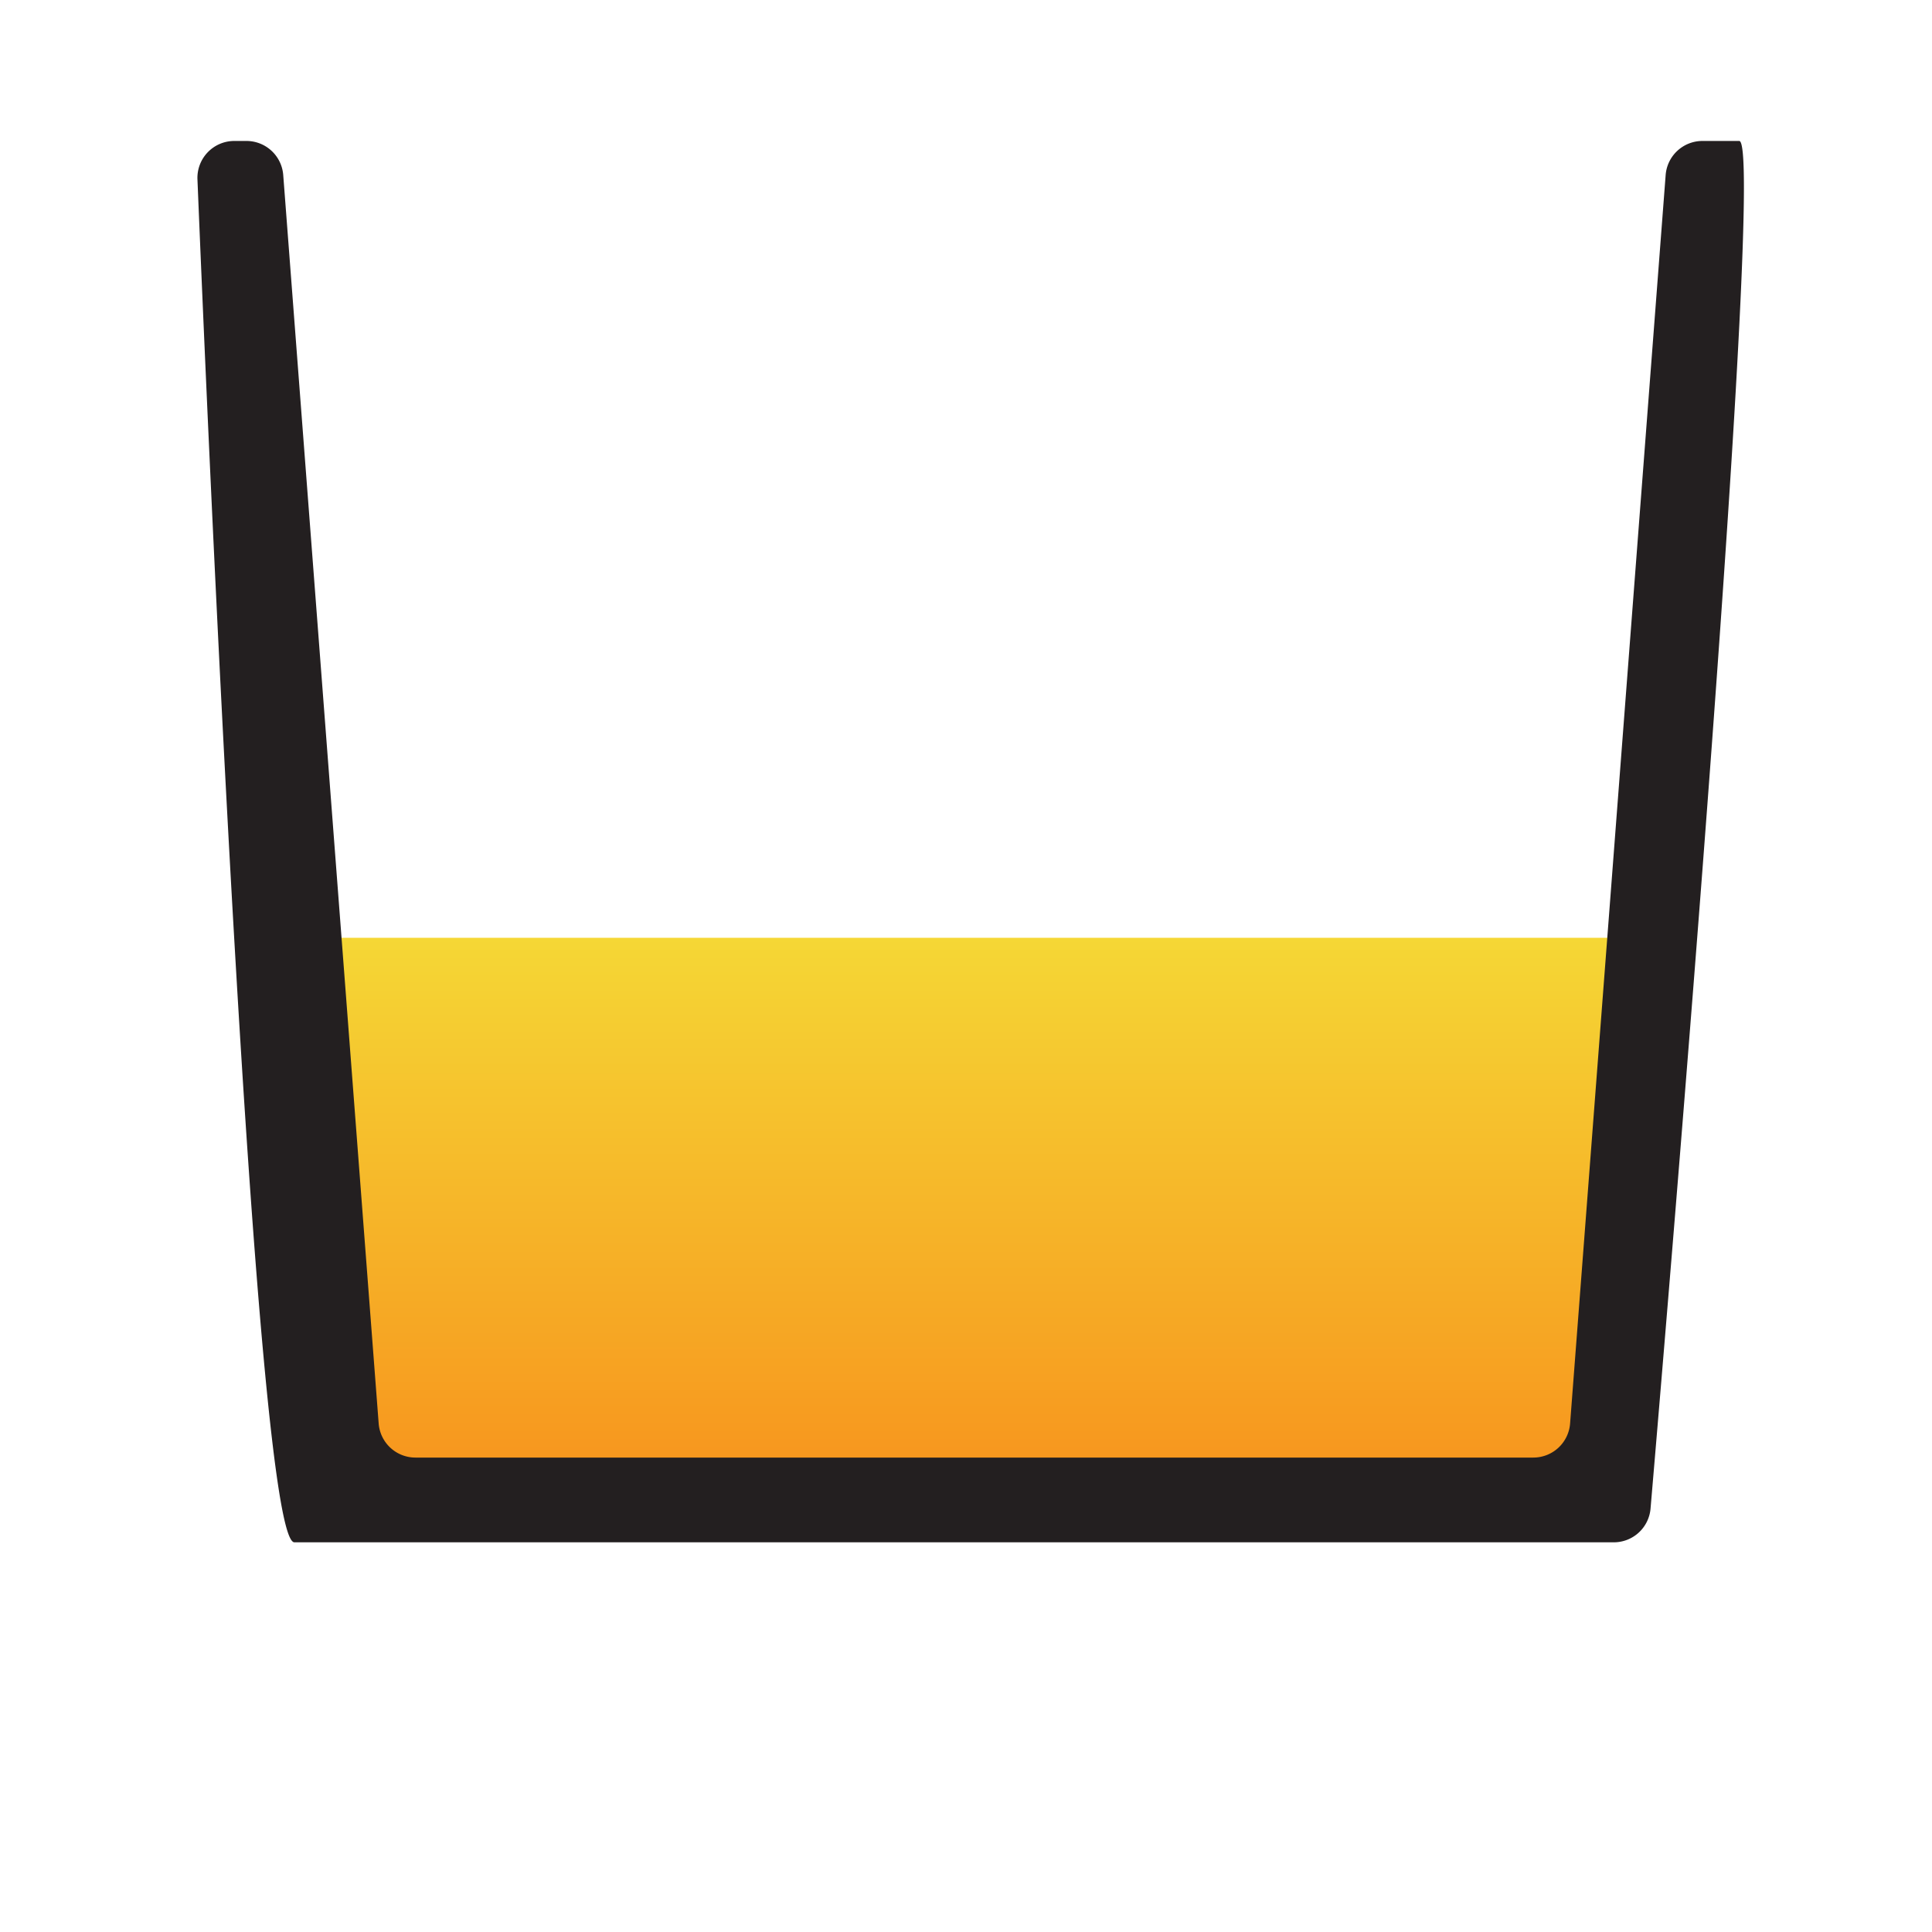<svg id="Layer_1" data-name="Layer 1" xmlns="http://www.w3.org/2000/svg" xmlns:xlink="http://www.w3.org/1999/xlink" viewBox="0 0 500 500"><defs><style>.cls-1{fill:#fff;}.cls-2{fill:url(#linear-gradient);}.cls-3{fill:#231f20;}</style><linearGradient id="linear-gradient" x1="253.07" y1="384.03" x2="253.07" y2="242.7" gradientUnits="userSpaceOnUse"><stop offset="0" stop-color="#f7941d"/><stop offset="1" stop-color="#f5d735"/></linearGradient></defs><rect class="cls-1" width="500" height="500"/><rect class="cls-2" x="84.48" y="242.7" width="337.19" height="141.32"/><path class="cls-3" d="M60.64,36.48a9.55,9.55,0,0,0-9.54,9.93C53.48,104.64,66,399.15,76.19,399.15H417.64a9.55,9.55,0,0,0,9.52-8.73c4.72-55.24,29.94-353.94,22.95-353.94h-9.52a9.55,9.55,0,0,0-9.52,8.82L406.34,368.4a9.55,9.55,0,0,1-9.52,8.82H107.55A9.55,9.55,0,0,1,98,368.4L73.3,45.3a9.55,9.55,0,0,0-9.52-8.82Z"/></svg>